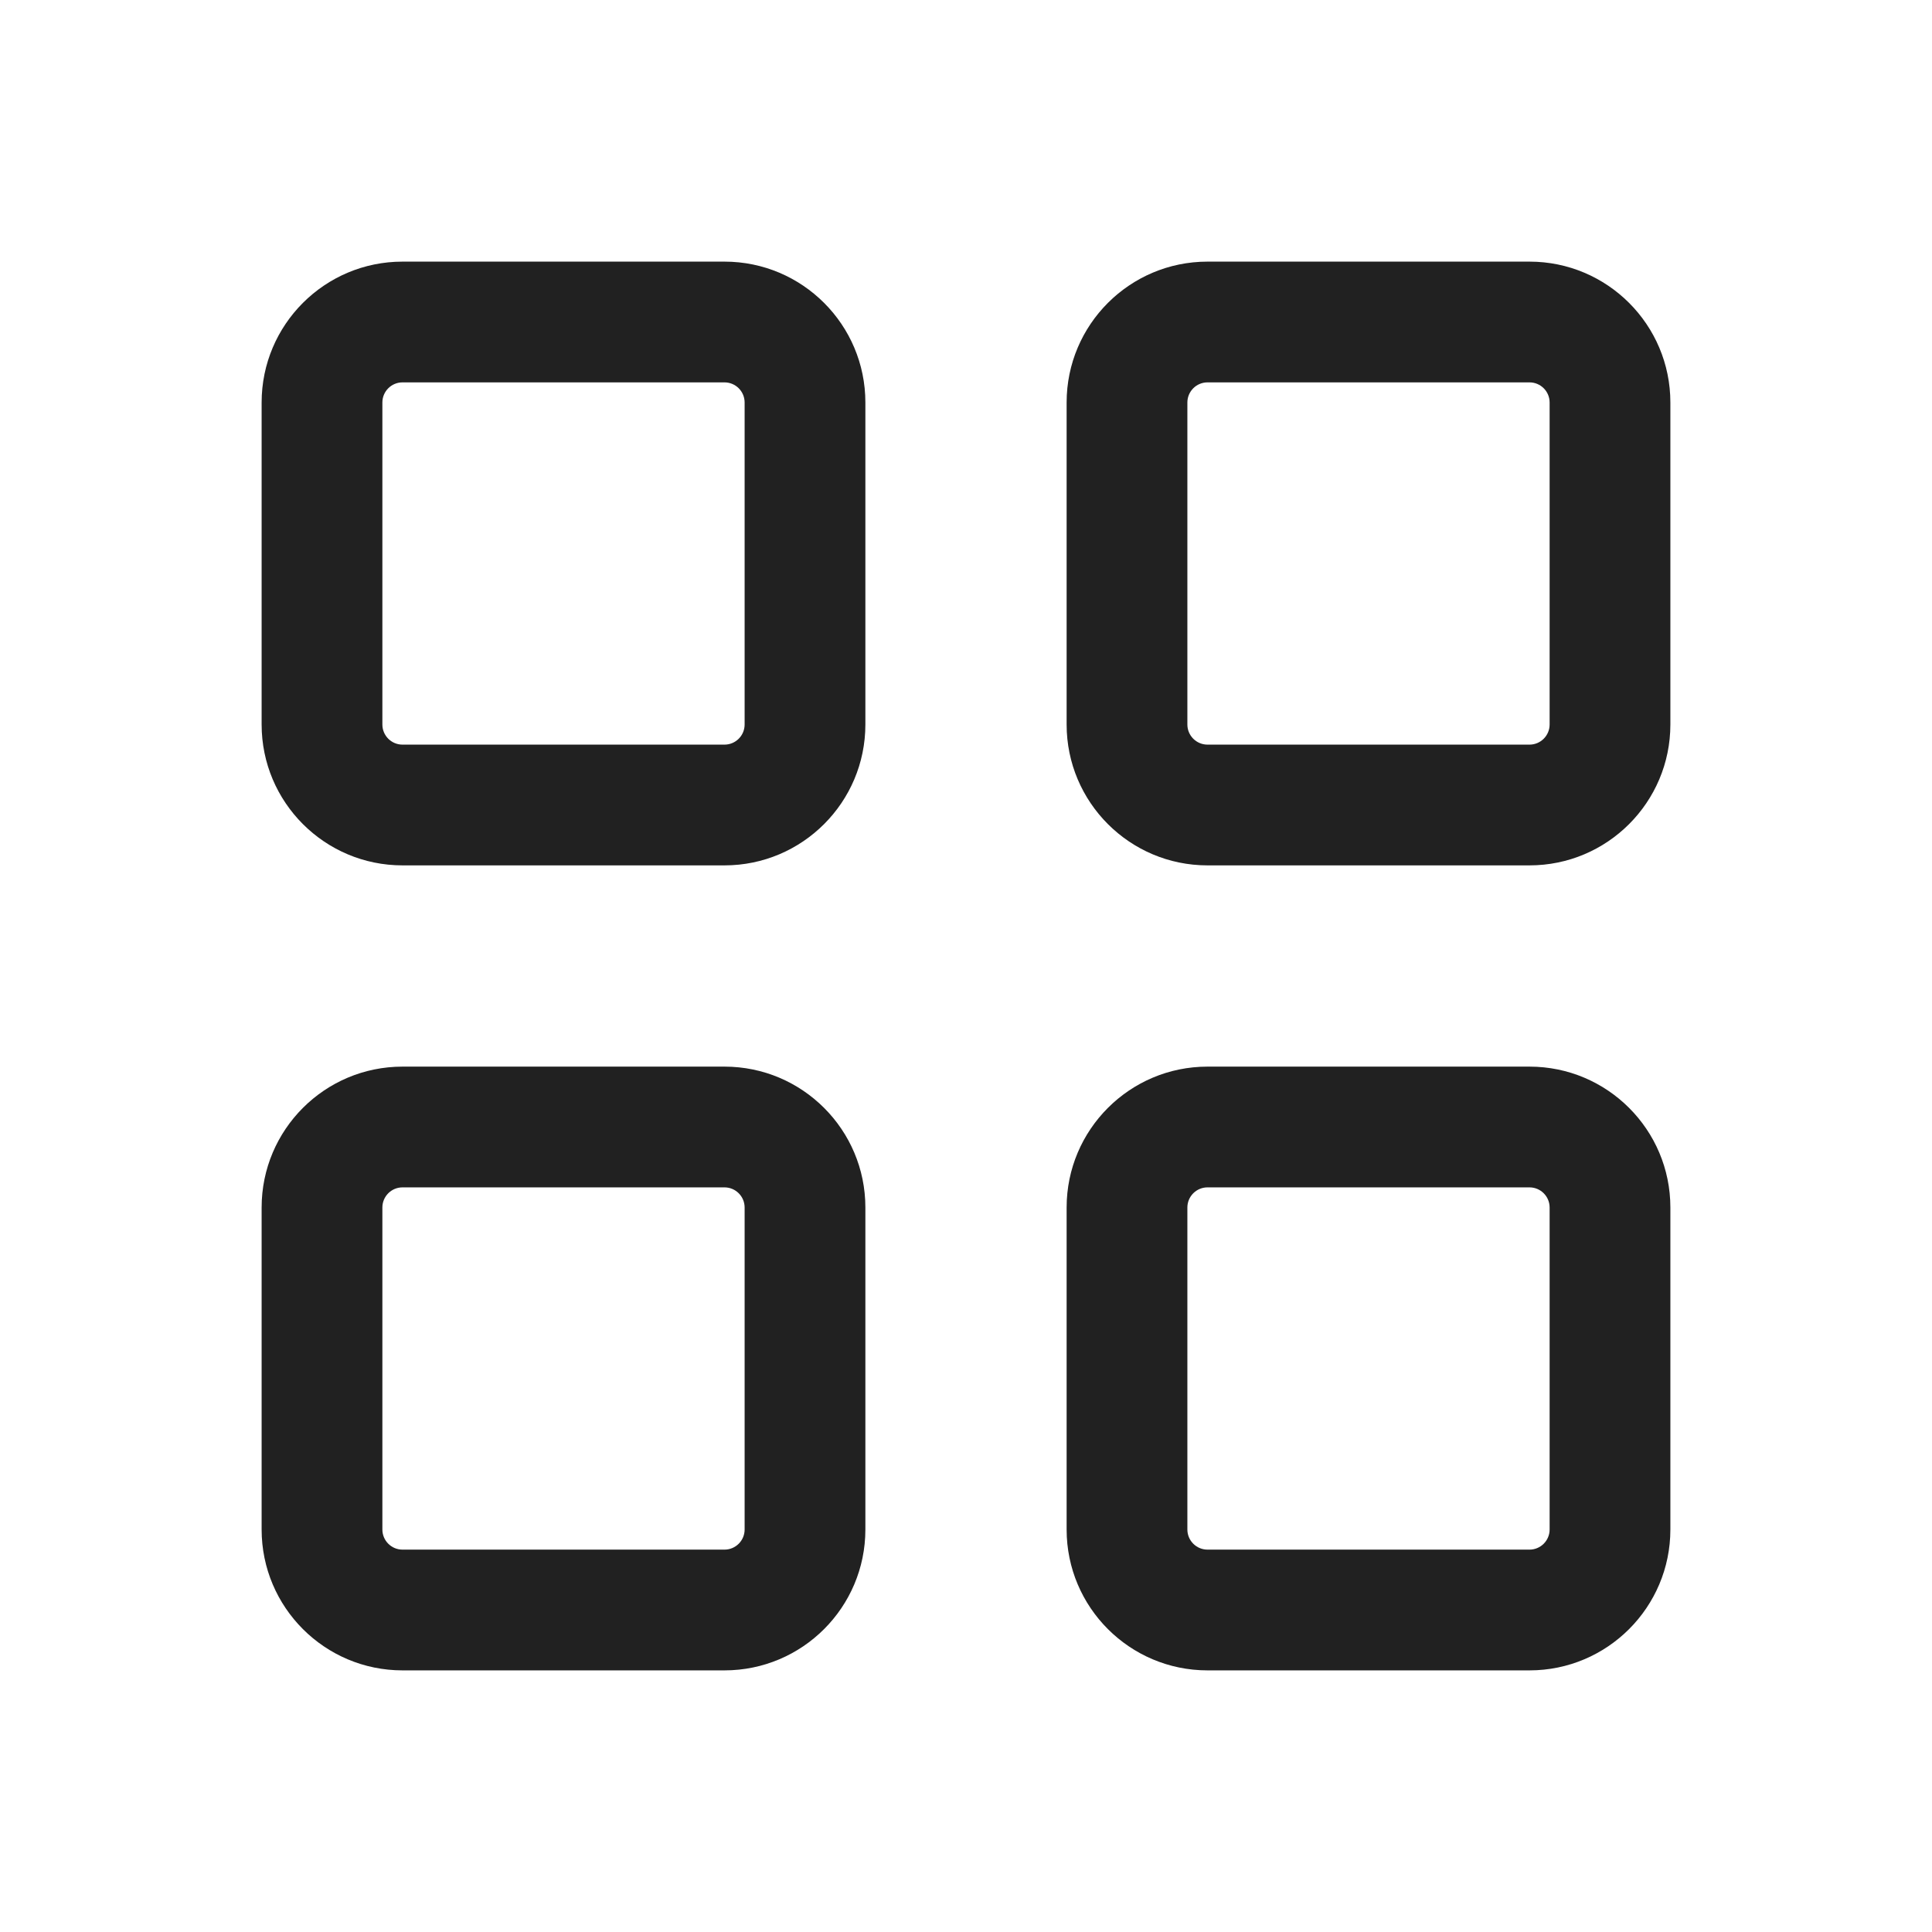 <?xml version="1.0" encoding="UTF-8"?>
<svg width="24px" height="24px" viewBox="0 0 24 24" version="1.1" xmlns="http://www.w3.org/2000/svg" xmlns:xlink="http://www.w3.org/1999/xlink">
    <title>Icon/layout-grid</title>
    <g id="Icon/layout-grid" stroke="none" stroke-width="1" fill="none" fill-rule="evenodd">
        <path d="M9,13.25 C9.966,13.25 10.75,14.034 10.75,15 L10.75,15 L10.75,19 C10.75,19.966 9.966,20.75 9,20.75 L9,20.75 L5,20.75 C4.034,20.75 3.25,19.966 3.25,19 L3.25,19 L3.25,15 C3.25,14.034 4.034,13.25 5,13.25 L5,13.25 Z M19,13.25 C19.966,13.25 20.75,14.034 20.75,15 L20.75,15 L20.75,19 C20.75,19.966 19.966,20.75 19,20.75 L19,20.75 L15,20.75 C14.034,20.75 13.25,19.966 13.25,19 L13.25,19 L13.25,15 C13.25,14.034 14.034,13.25 15,13.25 L15,13.25 Z M9,14.75 L5,14.75 C4.862,14.75 4.75,14.862 4.75,15 L4.75,15 L4.75,19 C4.75,19.138 4.862,19.25 5,19.25 L5,19.25 L9,19.25 C9.138,19.25 9.25,19.138 9.25,19 L9.25,19 L9.25,15 C9.25,14.862 9.138,14.75 9,14.75 L9,14.75 Z M19,14.75 L15,14.75 C14.862,14.75 14.75,14.862 14.75,15 L14.75,15 L14.75,19 C14.75,19.138 14.862,19.25 15,19.25 L15,19.25 L19,19.25 C19.138,19.25 19.25,19.138 19.25,19 L19.25,19 L19.25,15 C19.25,14.862 19.138,14.75 19,14.75 L19,14.75 Z M9,3.25 C9.966,3.25 10.75,4.034 10.75,5 L10.75,5 L10.75,9 C10.75,9.966 9.966,10.75 9,10.75 L9,10.75 L5,10.75 C4.034,10.75 3.25,9.966 3.25,9 L3.25,9 L3.25,5 C3.25,4.034 4.034,3.25 5,3.25 L5,3.25 Z M19,3.25 C19.966,3.25 20.75,4.034 20.75,5 L20.75,5 L20.75,9 C20.75,9.966 19.966,10.75 19,10.75 L19,10.75 L15,10.75 C14.034,10.75 13.25,9.966 13.25,9 L13.25,9 L13.25,5 C13.25,4.034 14.034,3.25 15,3.25 L15,3.25 Z M9,4.75 L5,4.75 C4.862,4.75 4.75,4.862 4.75,5 L4.75,5 L4.75,9 C4.75,9.138 4.862,9.25 5,9.25 L5,9.25 L9,9.25 C9.138,9.25 9.25,9.138 9.25,9 L9.25,9 L9.25,5 C9.25,4.862 9.138,4.75 9,4.75 L9,4.75 Z M19,4.75 L15,4.75 C14.862,4.75 14.75,4.862 14.75,5 L14.75,5 L14.75,9 C14.75,9.138 14.862,9.25 15,9.25 L15,9.25 L19,9.25 C19.138,9.25 19.25,9.138 19.25,9 L19.25,9 L19.25,5 C19.25,4.862 19.138,4.75 19,4.75 L19,4.75 Z" id="Icon-Color" fill="#212121"></path>
    </g>
</svg>